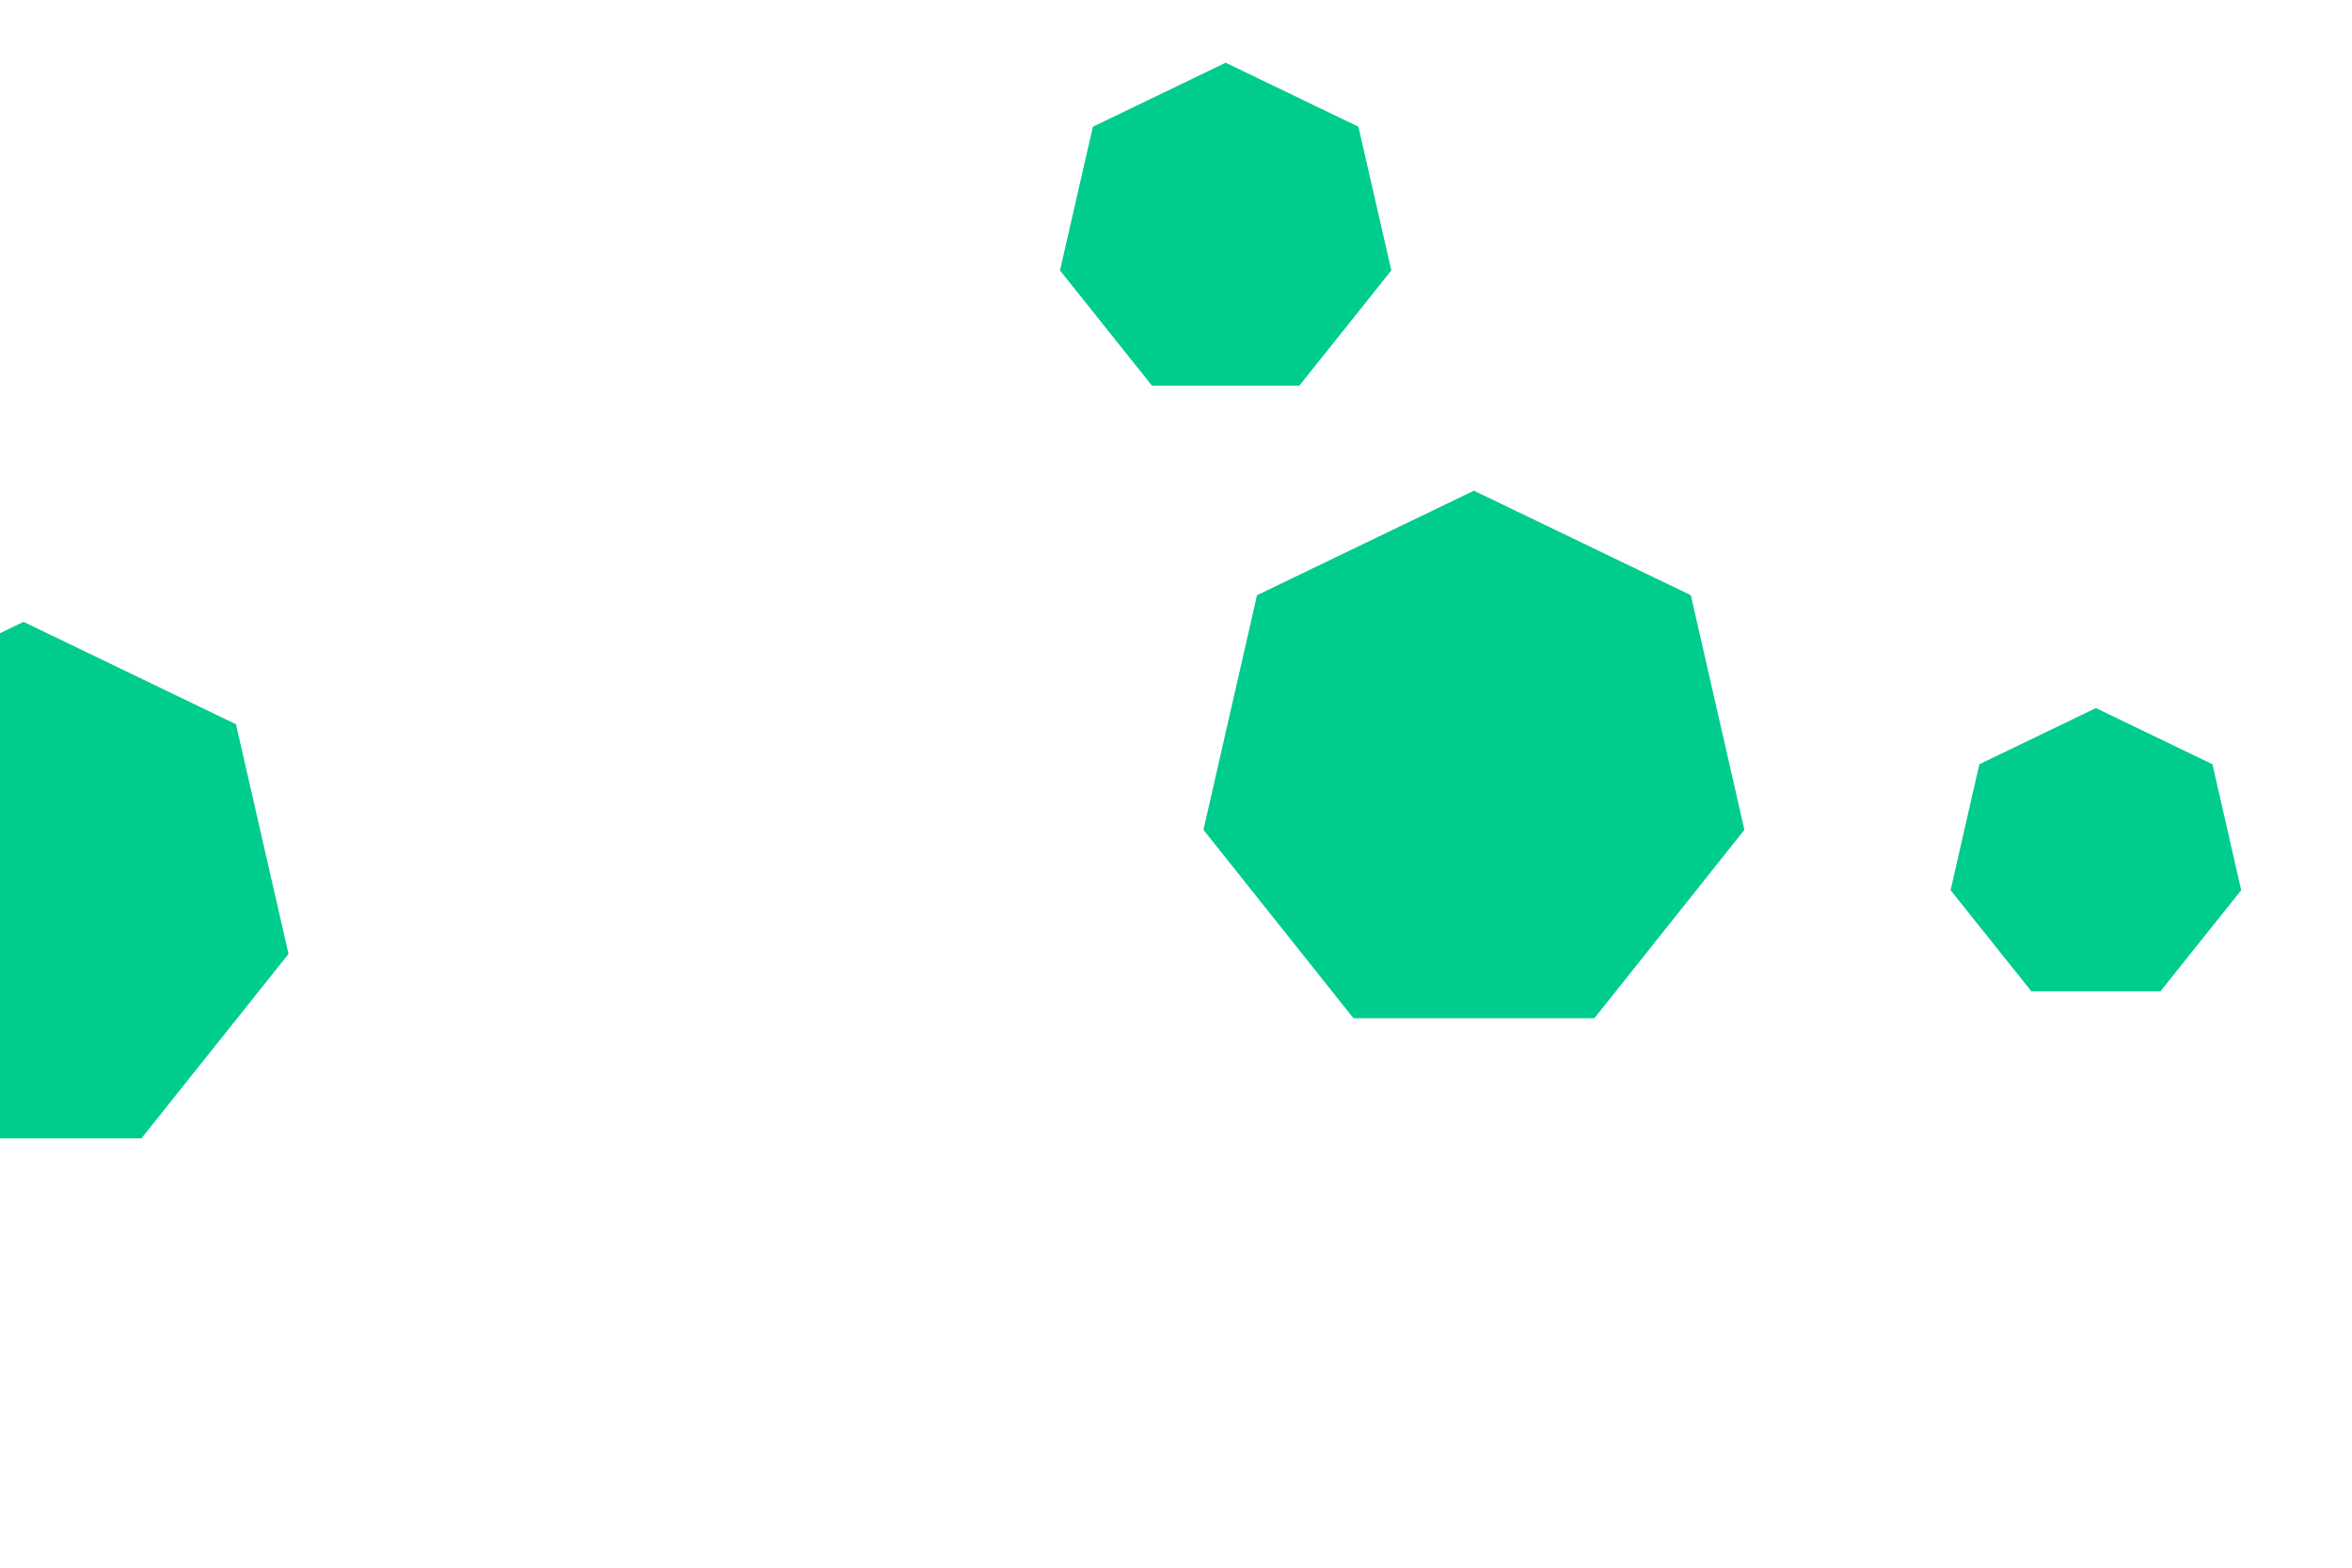 <svg id="visual" viewBox="0 0 900 600" width="900" height="600" xmlns="http://www.w3.org/2000/svg" xmlns:xlink="http://www.w3.org/1999/xlink" version="1.1"><rect width="900" height="600" fill="#FFFFFF"></rect><g><g transform="translate(564 294)"><path d="M0 -106.2L83 -66.2L103.5 23.6L46.1 95.7L-46.1 95.7L-103.5 23.6L-83 -66.2Z" fill="#00CC8E"></path></g><g transform="translate(802 328)"><path d="M0 -57L44.6 -35.5L55.6 12.7L24.7 51.4L-24.7 51.4L-55.6 12.7L-44.6 -35.5Z" fill="#00CC8E"></path></g><g transform="translate(9 342)"><path d="M0 -104L81.3 -64.8L101.4 23.1L45.1 93.7L-45.1 93.7L-101.4 23.1L-81.3 -64.8Z" fill="#00CC8E"></path></g><g transform="translate(469 89)"><path d="M0 -65L50.8 -40.5L63.4 14.5L28.2 58.6L-28.2 58.6L-63.4 14.5L-50.8 -40.5Z" fill="#00CC8E"></path></g></g></svg>